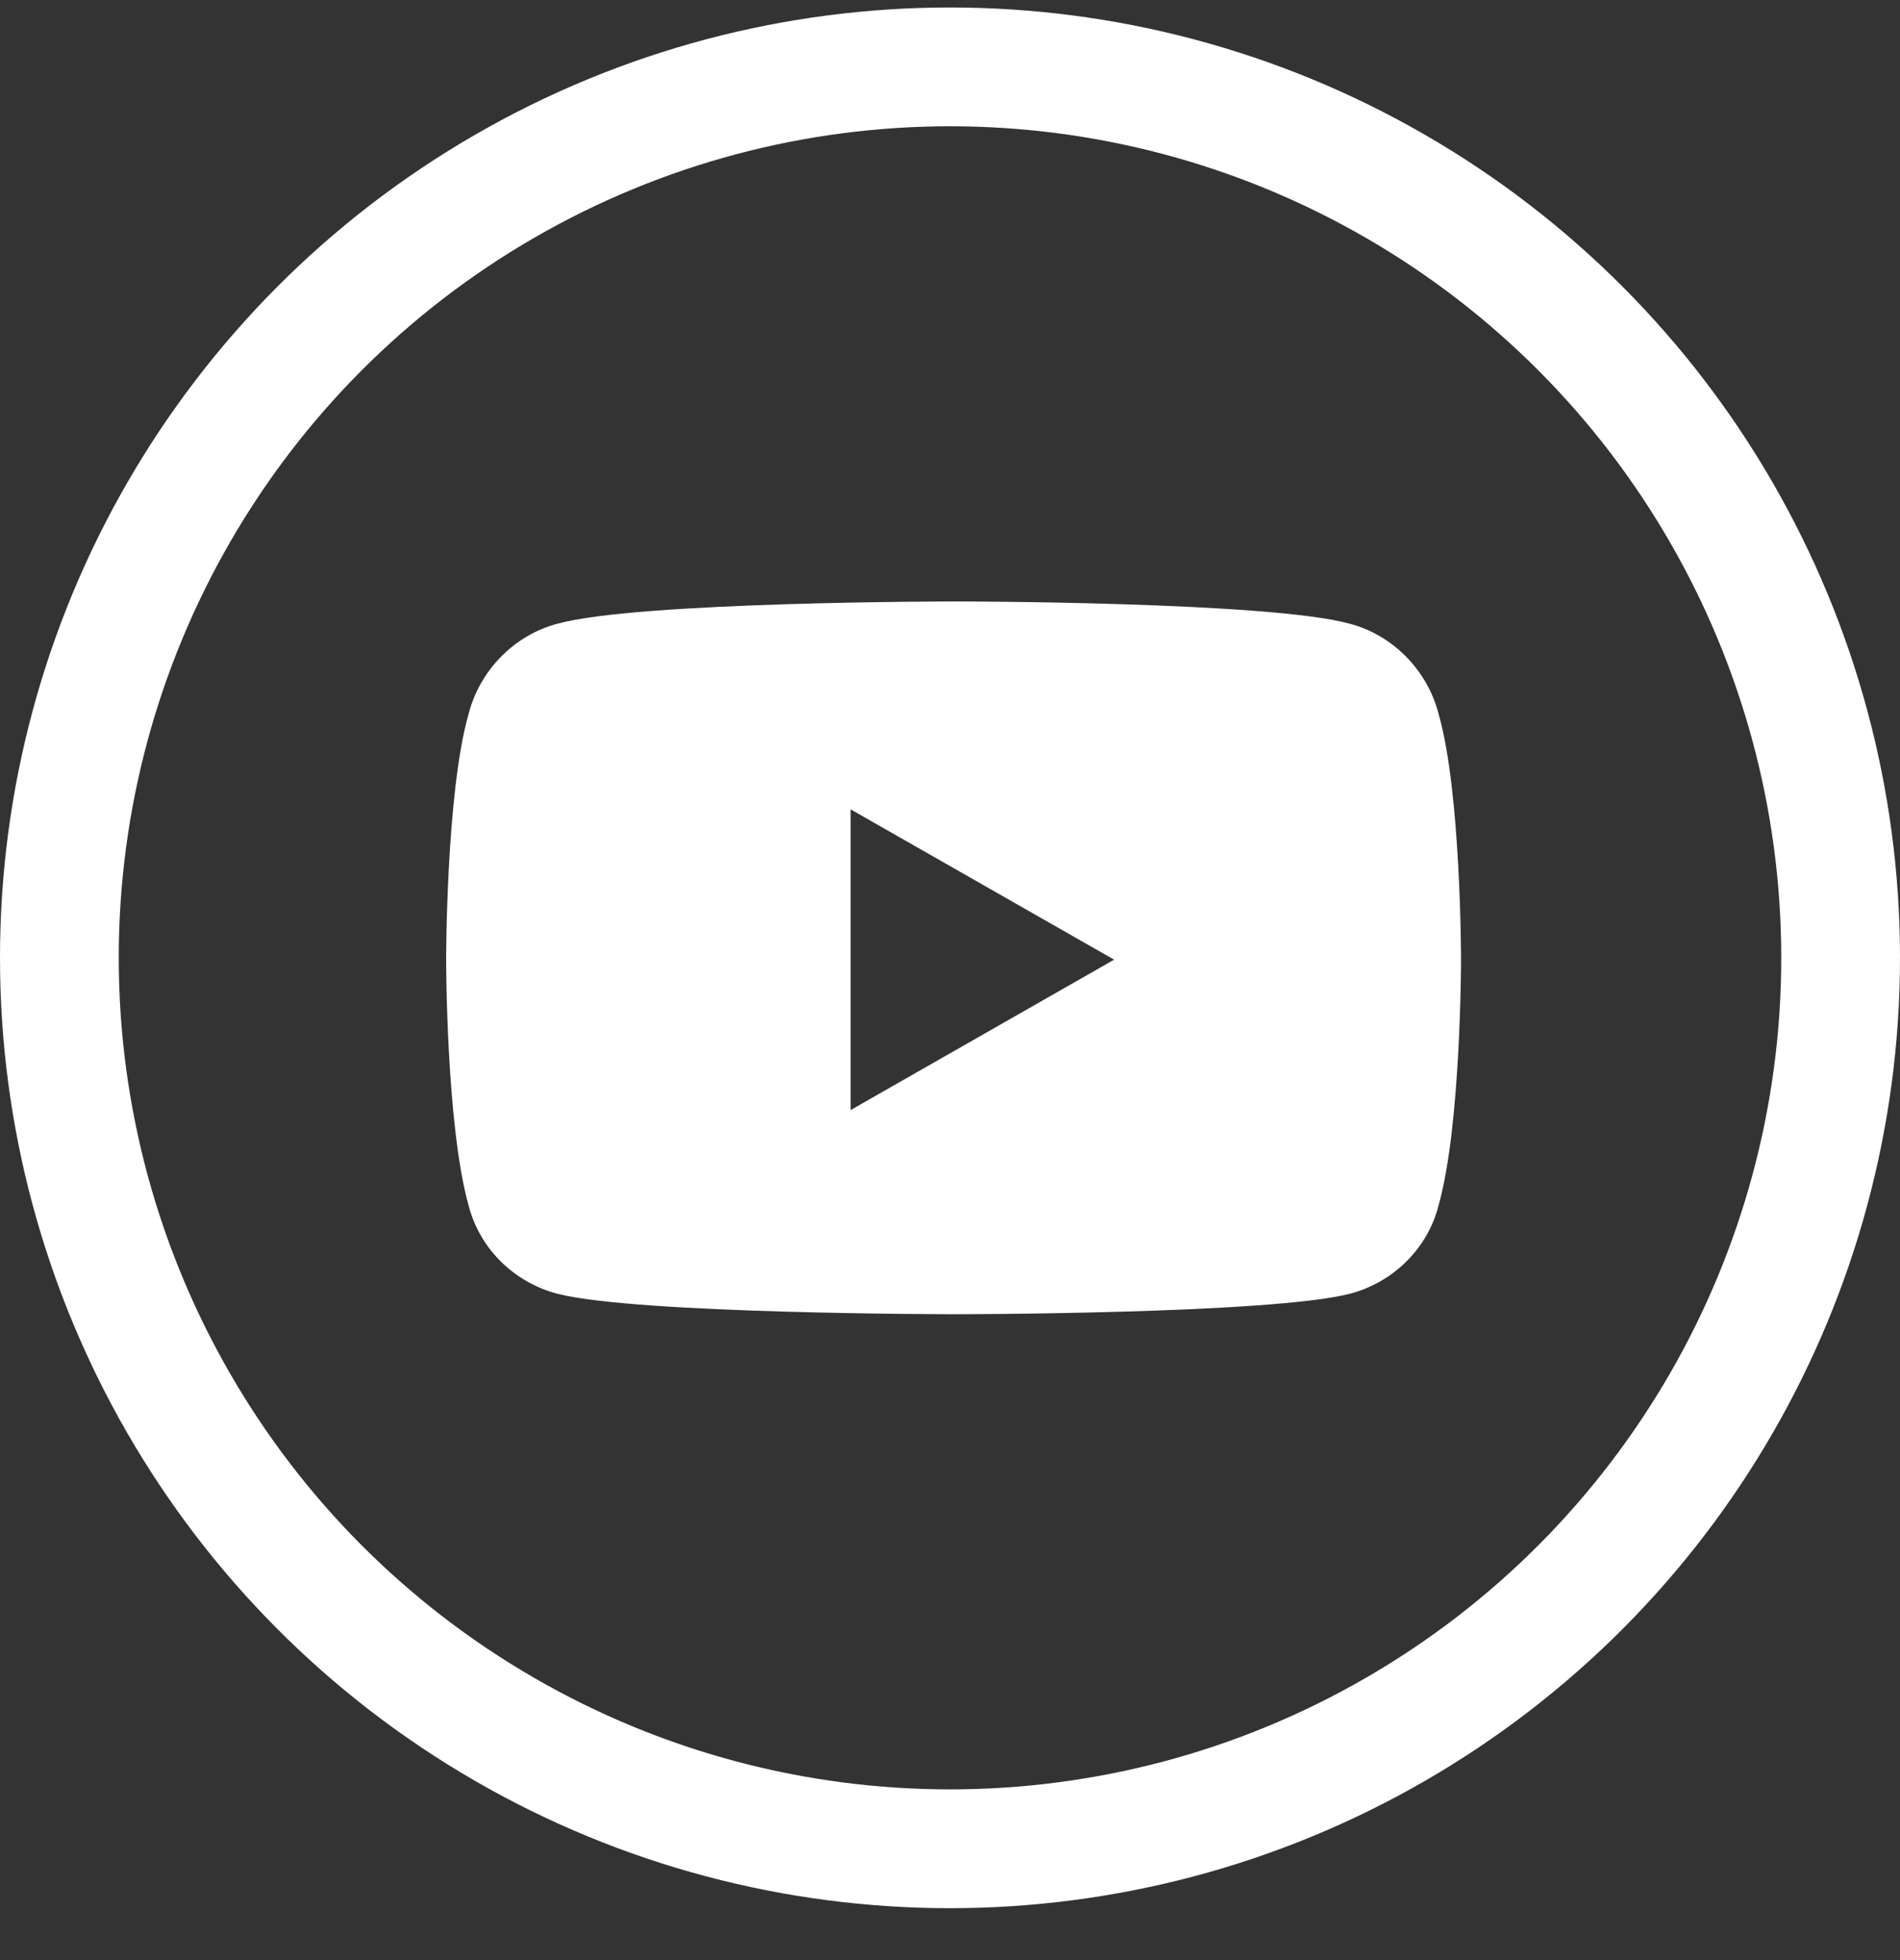 <svg width="32" height="33" viewBox="0 0 32 33" fill="none" xmlns="http://www.w3.org/2000/svg">
<rect x="0" y="0" width="32" height="33" fill="#333333" stroke="none"/>
<circle cx="16" cy="16.126" r="15" stroke="white" stroke-width="2"/>
<path d="M24.232 12.032C24.045 11.282 23.451 10.688 22.732 10.501C21.389 10.126 16.076 10.126 16.076 10.126C16.076 10.126 10.732 10.126 9.389 10.501C8.67 10.688 8.076 11.282 7.889 12.032C7.514 13.345 7.514 16.157 7.514 16.157C7.514 16.157 7.514 18.939 7.889 20.282C8.076 21.032 8.67 21.595 9.389 21.782C10.732 22.126 16.076 22.126 16.076 22.126C16.076 22.126 21.389 22.126 22.732 21.782C23.451 21.595 24.045 21.032 24.232 20.282C24.607 18.939 24.607 16.157 24.607 16.157C24.607 16.157 24.607 13.345 24.232 12.032ZM14.326 18.689V13.626L18.764 16.157L14.326 18.689Z" fill="white"/>
</svg>
